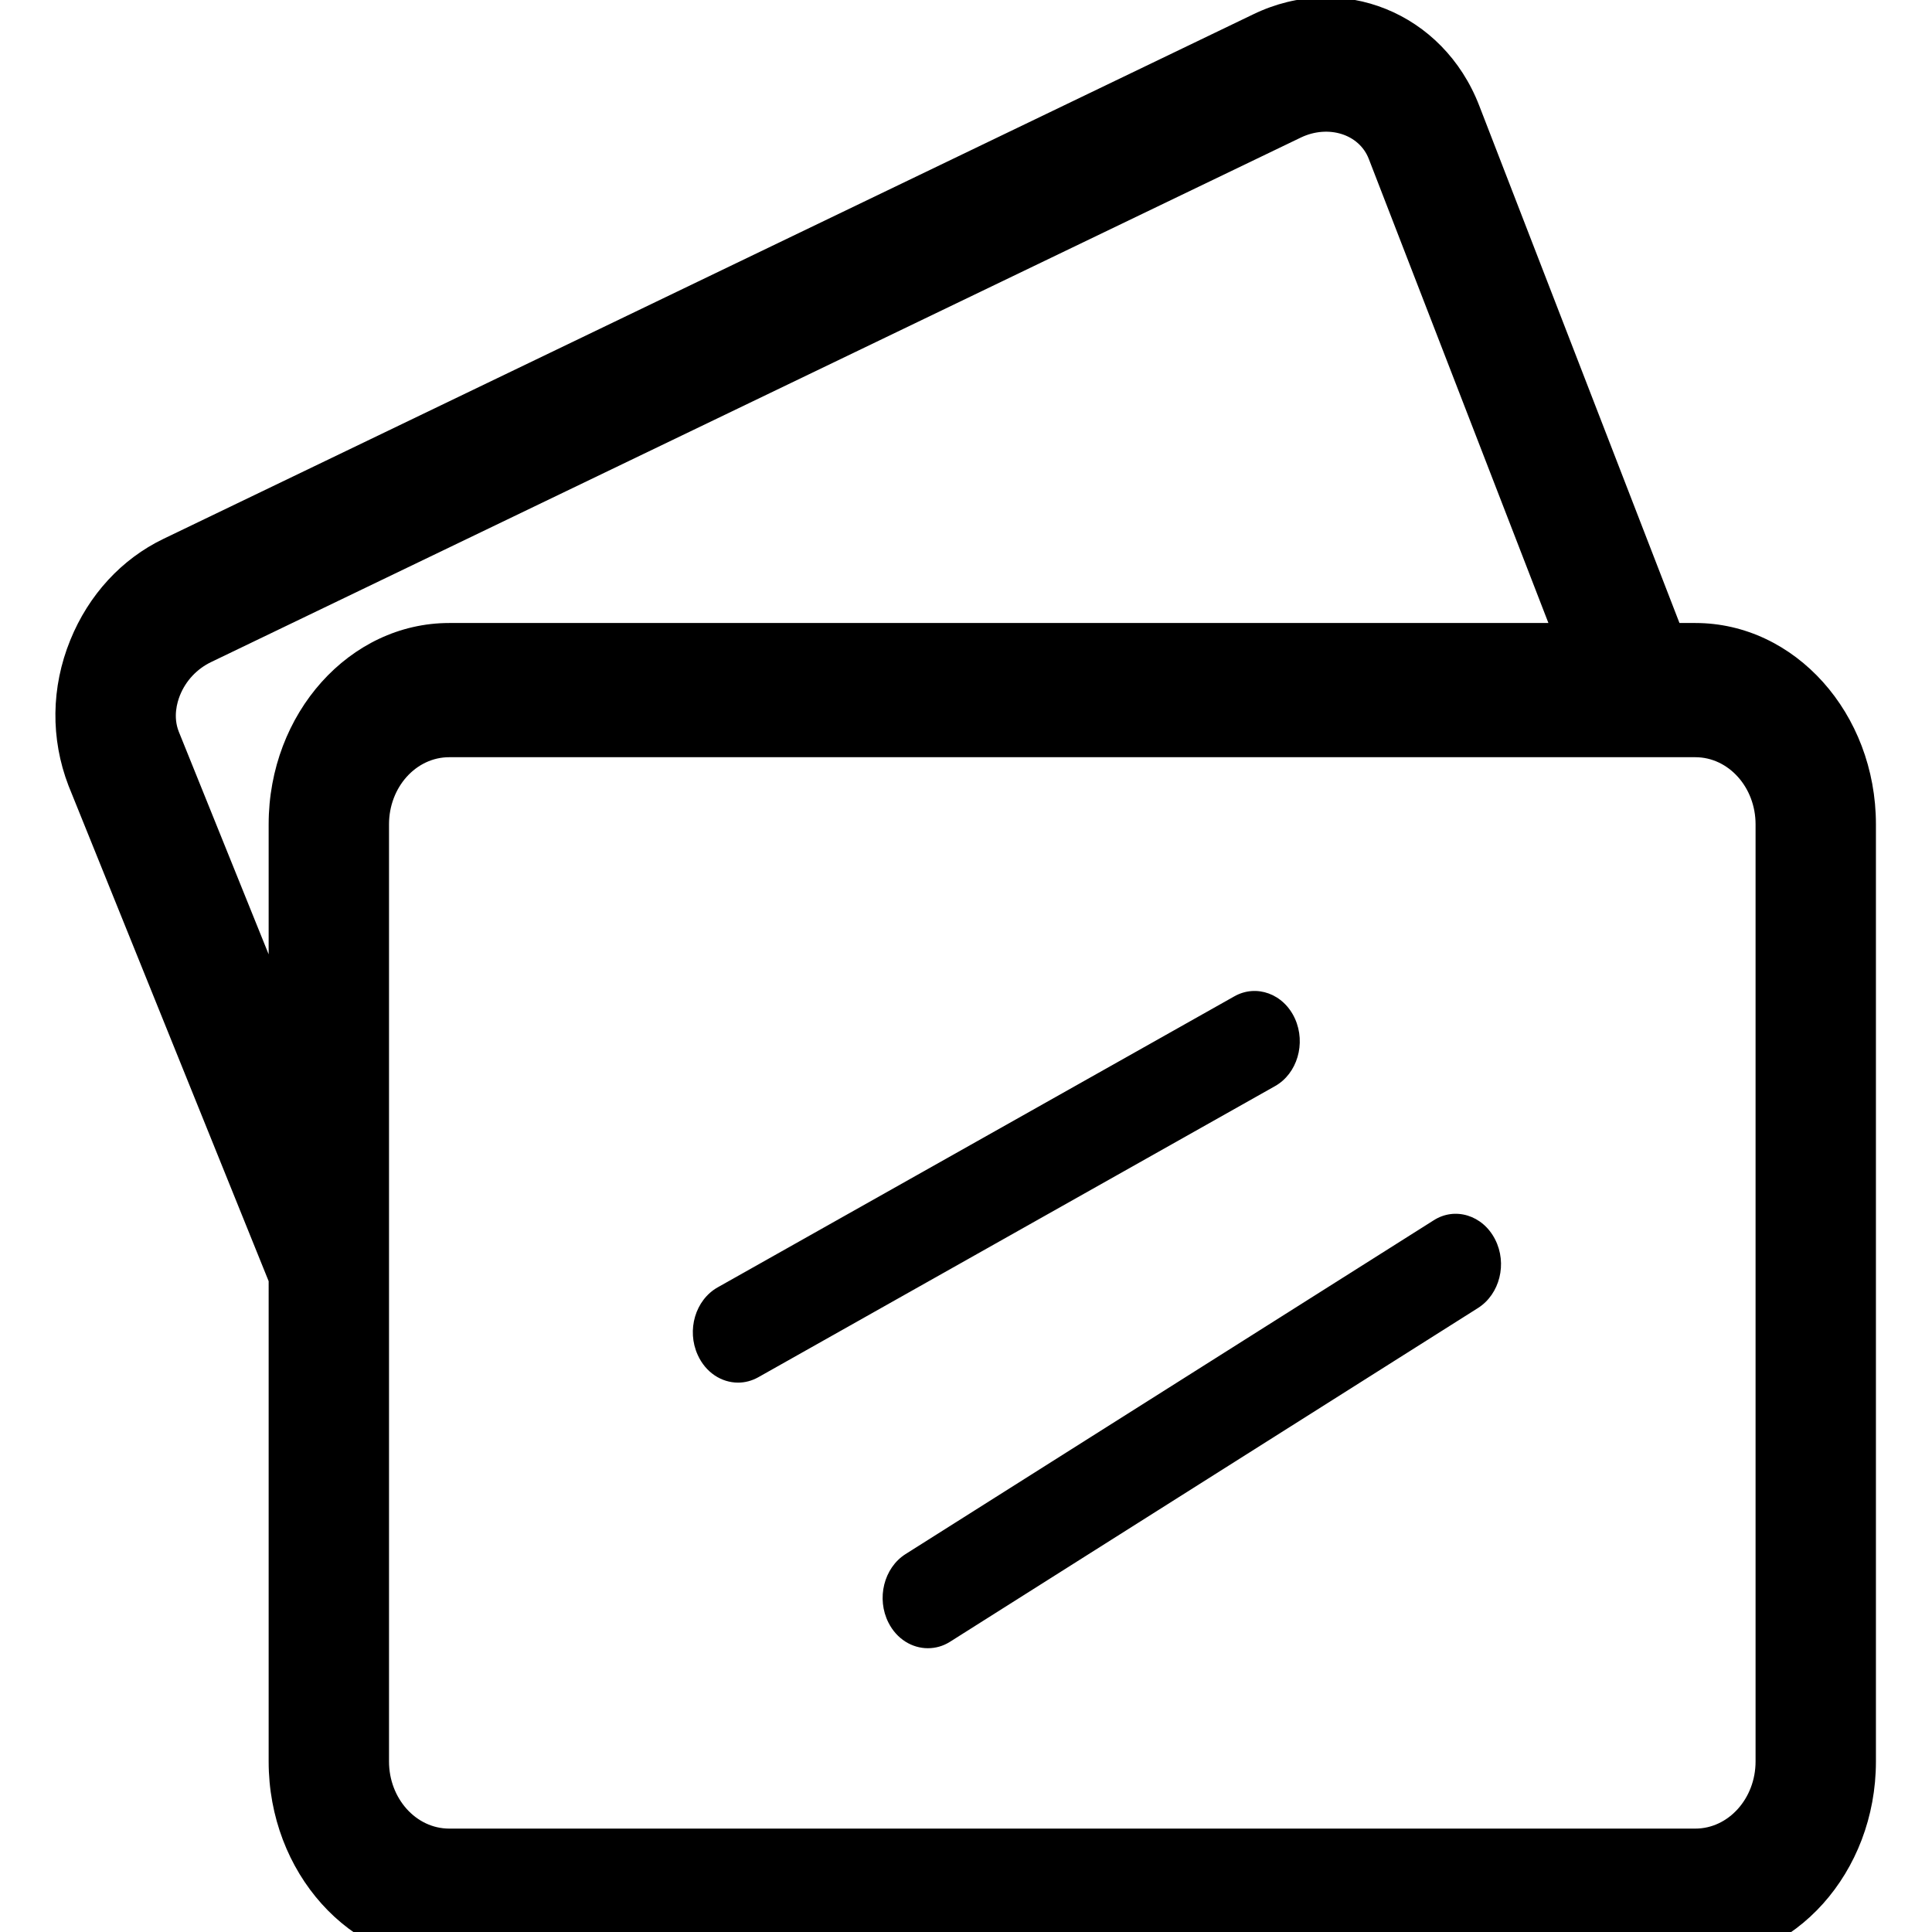 <?xml version="1.0" standalone="no"?><!DOCTYPE svg PUBLIC "-//W3C//DTD SVG 1.1//EN" "http://www.w3.org/Graphics/SVG/1.1/DTD/svg11.dtd"><svg t="1587630989095" class="icon" viewBox="0 0 1024 1024" version="1.1" xmlns="http://www.w3.org/2000/svg" p-id="1133" xmlns:xlink="http://www.w3.org/1999/xlink" width="128" height="128"><defs><style type="text/css"></style></defs><path d="M145.198 686.011l-108.893-269.594c-9.569-24.896-9.25-52.141 0.958-77.18 9.696-23.901 27.175-42.963 49.375-53.634L664.343 7.544c46.825-22.621 100.6-0.925 119.676 48.441l110.044 284.319-58.562 28.168-110.044-284.319c-5.104-13.089-21.434-18.138-35.851-11.312L111.899 350.904c-7.527 3.626-13.396 9.887-16.522 17.641-1.531 3.841-3.7 11.381-0.638 19.206l108.638 269.167L145.198 686.011zM898.589 1040.327L238.08 1040.327c-52.755 0-95.689-47.873-95.689-106.697L142.392 436.904c0-58.826 42.932-106.699 95.689-106.699l660.509 0c52.756 0 95.689 47.872 95.689 106.699l0 496.726C994.278 992.453 951.346 1040.327 898.589 1040.327zM238.08 401.337c-17.606 0-31.895 15.932-31.895 35.565L206.185 933.63c0 19.559 14.29 35.563 31.895 35.563l660.509 0c17.543 0 31.897-16.004 31.897-35.563L930.486 436.904c0-19.634-14.354-35.565-31.897-35.565L238.08 401.337 238.08 401.337zM391.183 732.819c-8.74 0-17.16-5.338-21.37-14.655-5.995-13.156-1.276-29.165 10.59-35.852l273.798-154.216c11.673-6.615 26.155-1.424 32.153 11.807 5.929 13.158 1.213 29.166-10.59 35.779L401.902 729.971C398.456 731.893 394.819 732.819 391.183 732.819zM491.784 873.589c-8.356 0-16.46-4.837-20.861-13.515-6.506-12.804-2.486-29.023 8.996-36.347l279.921-176.91c11.228-7.256 26.027-2.842 32.596 10.101 6.573 12.804 2.488 29.023-9.058 36.349L503.521 870.176C499.821 872.522 495.803 873.589 491.784 873.589z" p-id="1134"></path></svg>